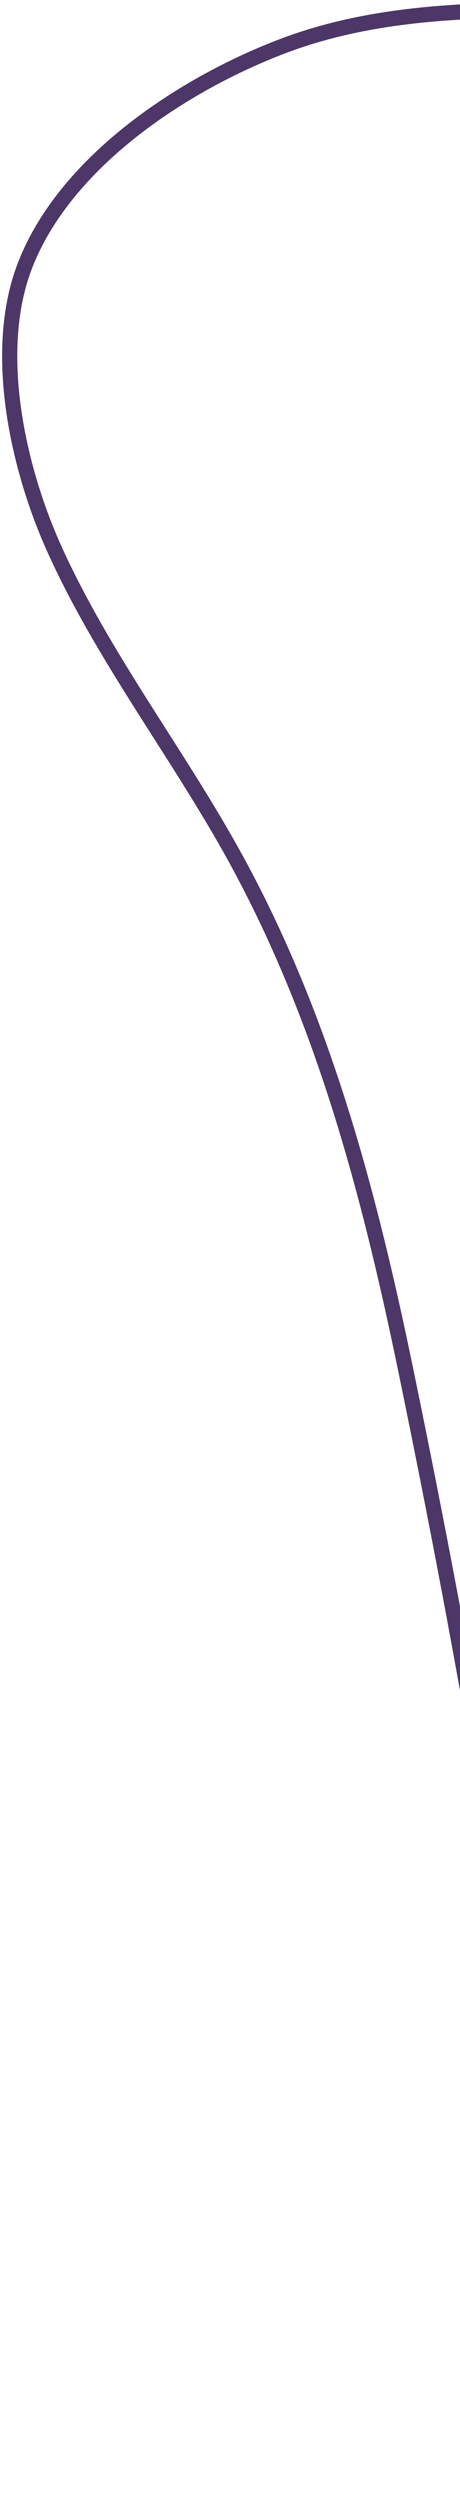 <svg width="182" height="987" viewBox="0 0 182 987" fill="none" xmlns="http://www.w3.org/2000/svg">
<path d="M239.978 3.867C197.115 3.867 153.136 2.675 112.298 18.054C72.708 32.962 25.314 63.943 9.626 105.515C-3.162 139.404 7.226 185.131 21.473 216.669C40.922 259.721 70.466 297.521 93.138 338.792C127.797 401.884 145.904 470.242 160.416 540.332C190.623 686.236 215.039 834.982 229.448 983.193" stroke="#4C3768" stroke-width="6" stroke-linecap="round"/>
</svg>
